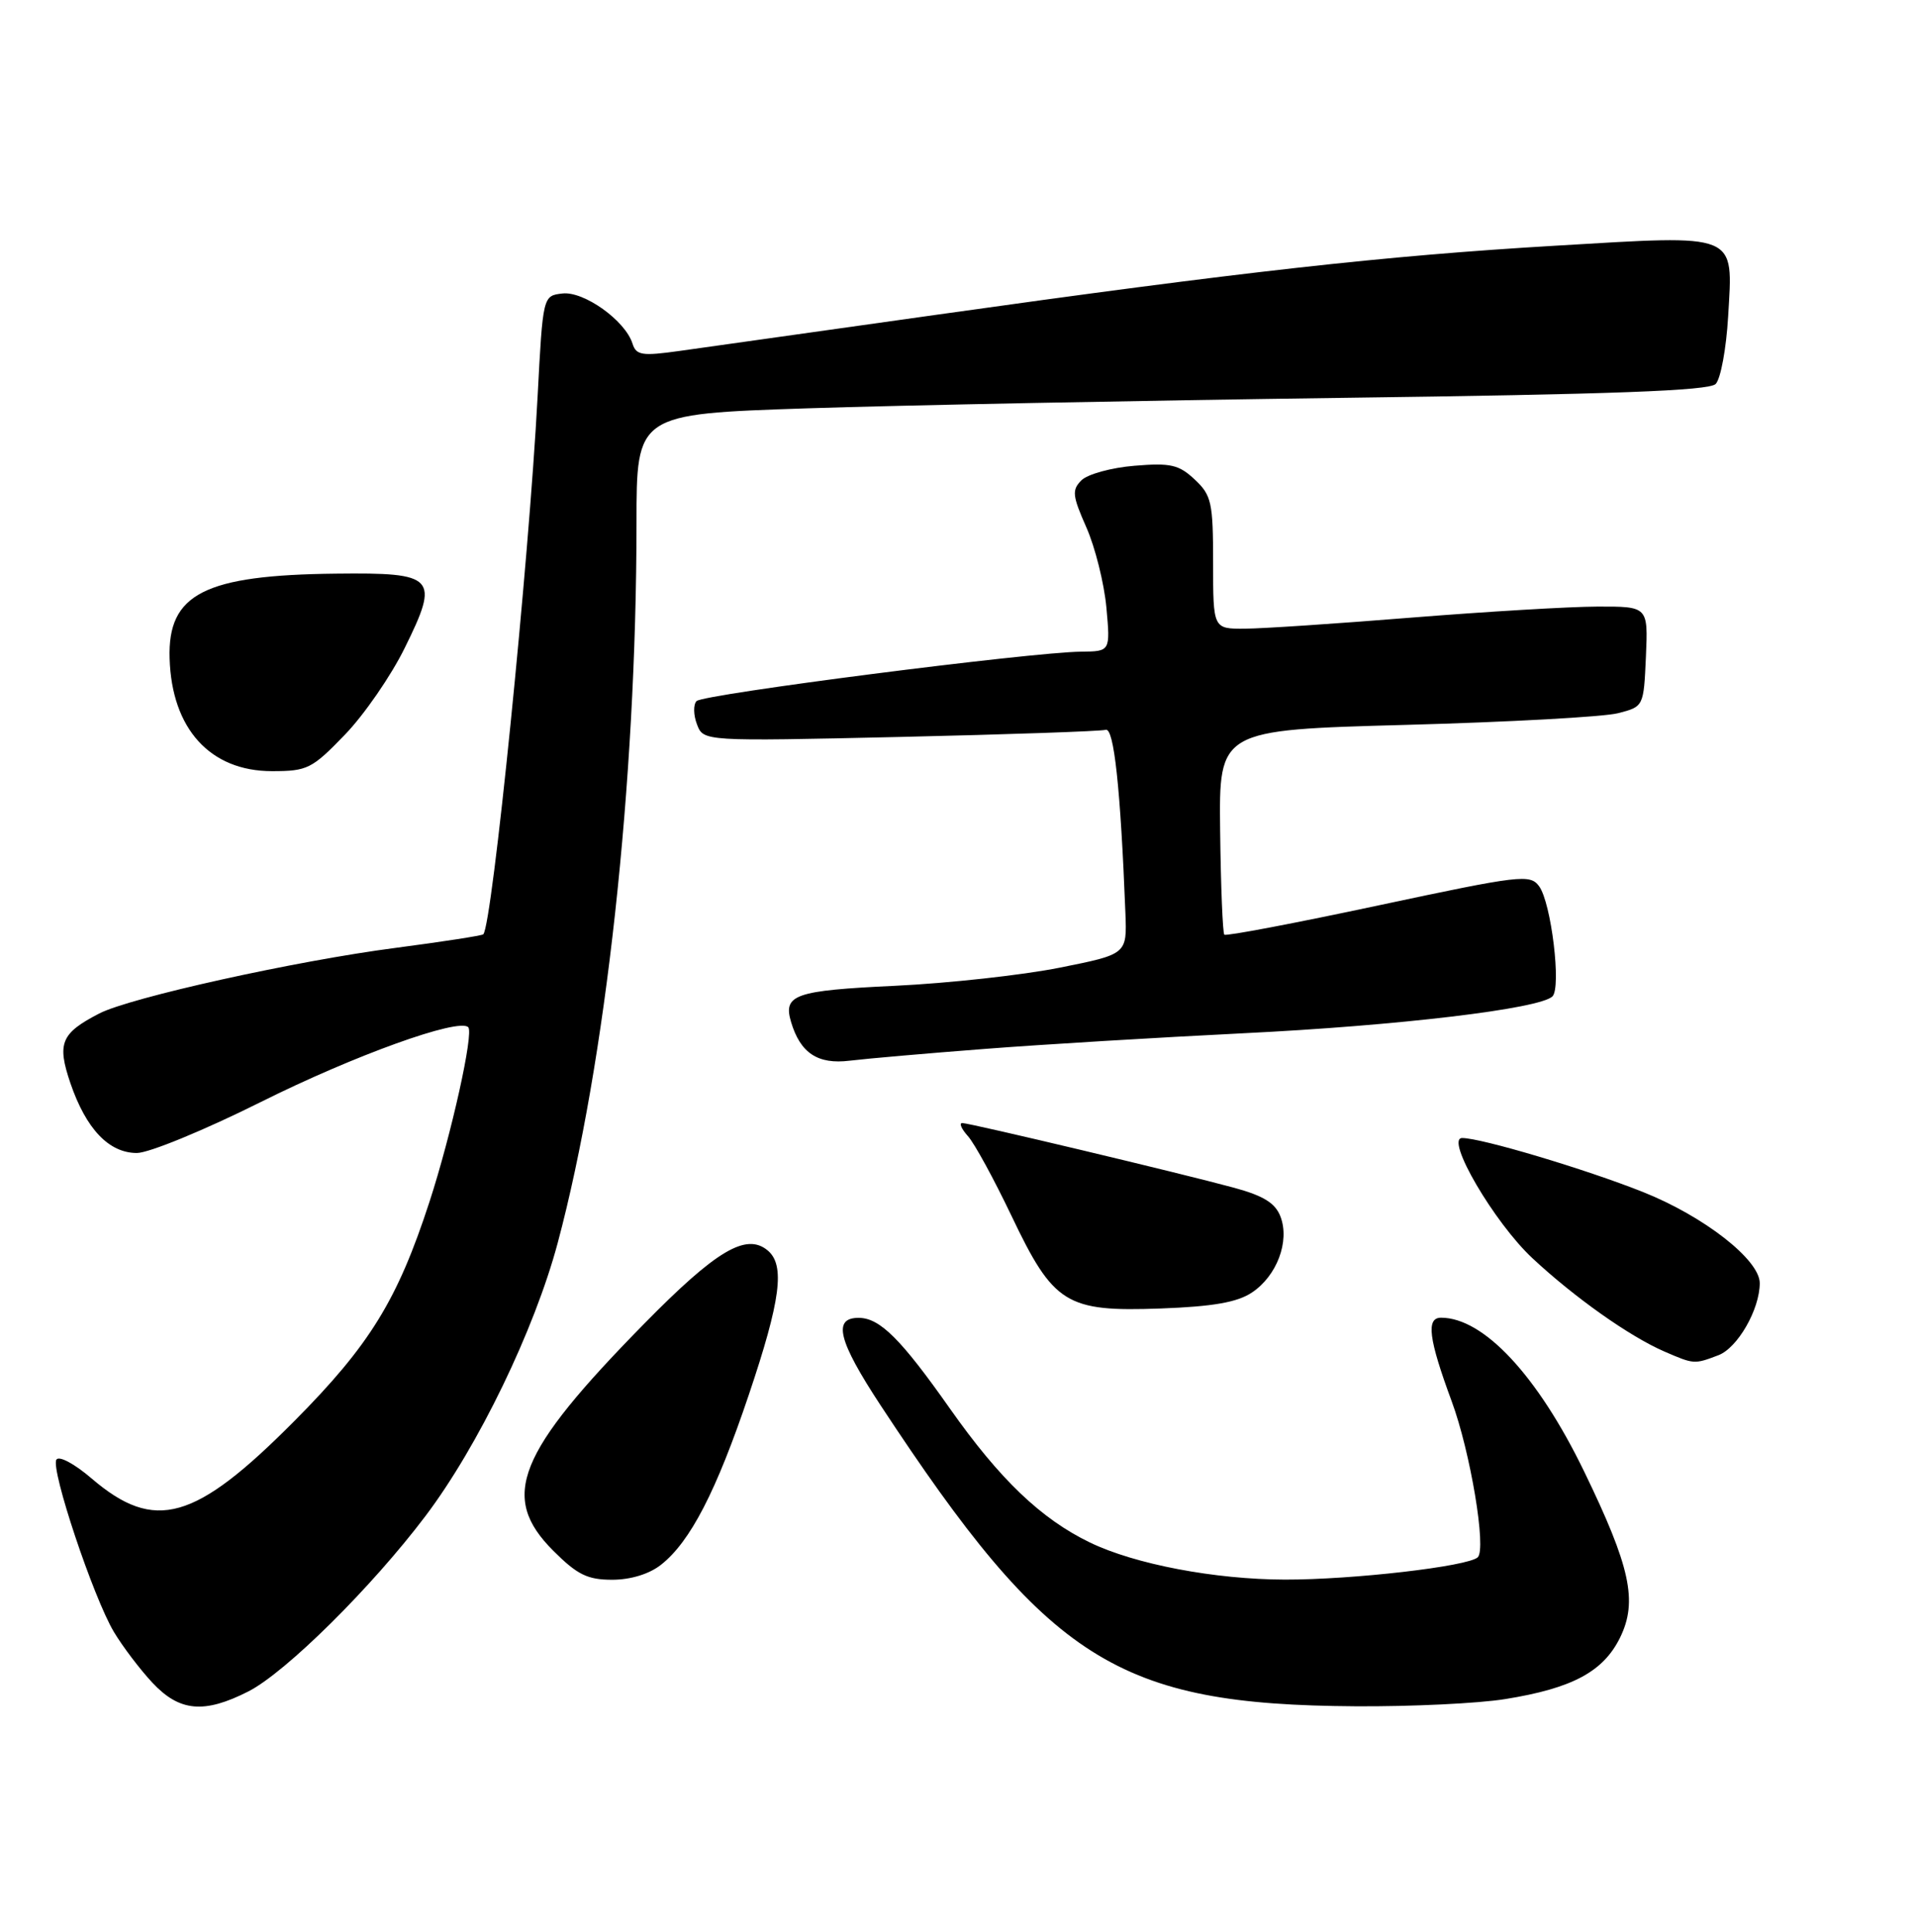 <?xml version="1.0" encoding="UTF-8" standalone="no"?>
<!DOCTYPE svg PUBLIC "-//W3C//DTD SVG 1.1//EN" "http://www.w3.org/Graphics/SVG/1.1/DTD/svg11.dtd" >
<svg xmlns="http://www.w3.org/2000/svg" xmlns:xlink="http://www.w3.org/1999/xlink" version="1.1" viewBox="0 0 256 258">
 <g >
 <path fill="currentColor"
d=" M 33.18 225.91 C 38.17 223.36 49.63 212.01 56.81 202.50 C 63.86 193.17 71.36 177.66 74.48 166.00 C 80.90 141.95 84.99 104.62 85.00 69.90 C 85.00 55.30 85.00 55.30 107.75 54.54 C 120.26 54.13 152.42 53.50 179.20 53.14 C 215.31 52.67 228.21 52.19 229.11 51.29 C 229.78 50.62 230.53 46.56 230.78 42.26 C 231.43 30.99 232.35 31.36 207.67 32.82 C 184.82 34.17 166.00 36.28 125.00 42.05 C 109.32 44.25 93.92 46.42 90.77 46.87 C 85.71 47.58 84.96 47.46 84.46 45.88 C 83.49 42.81 77.97 38.87 75.11 39.20 C 72.50 39.50 72.50 39.50 71.79 53.00 C 70.64 74.97 65.73 123.60 64.54 124.79 C 64.36 124.97 59.10 125.78 52.86 126.60 C 39.51 128.33 17.37 133.24 13.25 135.37 C 8.14 138.01 7.59 139.34 9.40 144.67 C 11.49 150.78 14.54 154.00 18.28 154.00 C 19.89 154.00 27.32 150.94 34.85 147.18 C 47.26 140.98 61.26 135.93 62.53 137.20 C 63.29 137.96 60.29 151.48 57.36 160.50 C 53.08 173.65 49.38 179.65 39.34 189.77 C 26.04 203.17 20.67 204.69 12.23 197.47 C 9.95 195.51 7.87 194.40 7.53 194.96 C 6.74 196.23 12.45 213.34 15.21 217.97 C 16.37 219.91 18.68 222.96 20.35 224.75 C 23.98 228.63 27.27 228.92 33.18 225.91 Z  M 201.00 226.94 C 209.98 225.50 214.12 223.28 216.36 218.70 C 218.72 213.86 217.72 209.26 211.53 196.50 C 205.34 183.74 198.13 176.00 192.44 176.00 C 190.42 176.00 190.78 178.82 193.86 187.16 C 196.36 193.92 198.53 206.89 197.34 208.00 C 196.05 209.22 180.62 211.00 171.59 210.98 C 162.23 210.96 151.55 208.93 145.54 206.02 C 139.03 202.87 133.51 197.59 126.87 188.16 C 120.32 178.85 117.52 176.06 114.72 176.02 C 111.15 175.98 111.91 179.05 117.60 187.71 C 140.09 221.91 149.21 227.69 181.00 227.90 C 188.43 227.95 197.43 227.52 201.00 226.94 Z  M 88.27 209.00 C 92.18 205.93 95.66 199.18 100.00 186.29 C 104.26 173.64 104.87 168.97 102.51 167.01 C 99.64 164.63 95.64 167.01 86.00 176.83 C 69.03 194.11 66.70 199.94 73.88 207.12 C 77.09 210.33 78.45 211.00 81.75 211.00 C 84.21 211.00 86.70 210.24 88.27 209.00 Z  M 229.48 181.01 C 232.05 180.03 235.00 174.88 235.00 171.38 C 235.00 168.26 227.53 162.44 219.38 159.20 C 211.68 156.14 197.82 152.00 195.26 152.00 C 192.93 152.00 199.54 163.30 204.65 168.06 C 210.28 173.31 217.60 178.49 222.25 180.51 C 226.22 182.23 226.25 182.24 229.48 181.01 Z  M 167.18 172.64 C 170.51 170.43 172.26 165.81 171.00 162.50 C 170.31 160.69 168.75 159.72 164.79 158.64 C 157.65 156.70 129.52 150.00 128.50 150.00 C 128.05 150.00 128.40 150.79 129.26 151.75 C 130.13 152.71 132.73 157.48 135.05 162.34 C 140.70 174.20 142.35 175.23 155.00 174.77 C 161.98 174.51 165.21 173.95 167.18 172.64 Z  M 131.50 140.10 C 139.20 139.50 154.72 138.57 166.00 138.01 C 186.71 137.00 205.66 134.74 207.32 133.08 C 208.52 131.88 207.16 120.60 205.54 118.38 C 204.33 116.73 203.08 116.88 184.08 120.93 C 172.98 123.30 163.72 125.06 163.50 124.84 C 163.28 124.62 163.03 118.38 162.94 110.97 C 162.78 97.50 162.78 97.50 187.71 96.82 C 201.42 96.45 214.19 95.75 216.07 95.26 C 219.50 94.38 219.50 94.38 219.80 87.69 C 220.09 81.00 220.09 81.00 213.30 81.02 C 209.56 81.03 198.40 81.70 188.50 82.49 C 178.60 83.29 168.59 83.96 166.25 83.97 C 162.00 84.00 162.00 84.00 162.00 75.17 C 162.00 67.10 161.79 66.15 159.55 64.05 C 157.43 62.06 156.33 61.81 151.50 62.21 C 148.42 62.46 145.23 63.34 144.42 64.15 C 143.12 65.45 143.20 66.20 145.08 70.45 C 146.25 73.10 147.45 77.91 147.75 81.14 C 148.28 87.00 148.28 87.00 144.39 87.04 C 137.68 87.10 93.87 92.73 93.02 93.64 C 92.57 94.11 92.60 95.52 93.08 96.76 C 93.94 99.02 93.94 99.02 120.22 98.43 C 134.67 98.10 147.02 97.67 147.66 97.48 C 148.76 97.15 149.64 105.31 150.29 121.97 C 150.50 127.45 150.50 127.45 141.50 129.25 C 136.55 130.24 126.65 131.33 119.50 131.67 C 106.14 132.30 104.55 132.85 105.64 136.50 C 106.88 140.66 109.21 142.20 113.48 141.67 C 115.69 141.40 123.80 140.69 131.50 140.10 Z  M 46.05 98.14 C 48.63 95.47 52.23 90.25 54.05 86.54 C 58.73 77.05 58.18 76.47 44.87 76.62 C 27.29 76.81 22.38 79.32 22.65 87.95 C 22.93 97.35 28.07 103.00 36.32 103.00 C 41.05 103.00 41.66 102.69 46.05 98.14 Z "/>
</g>
</svg>